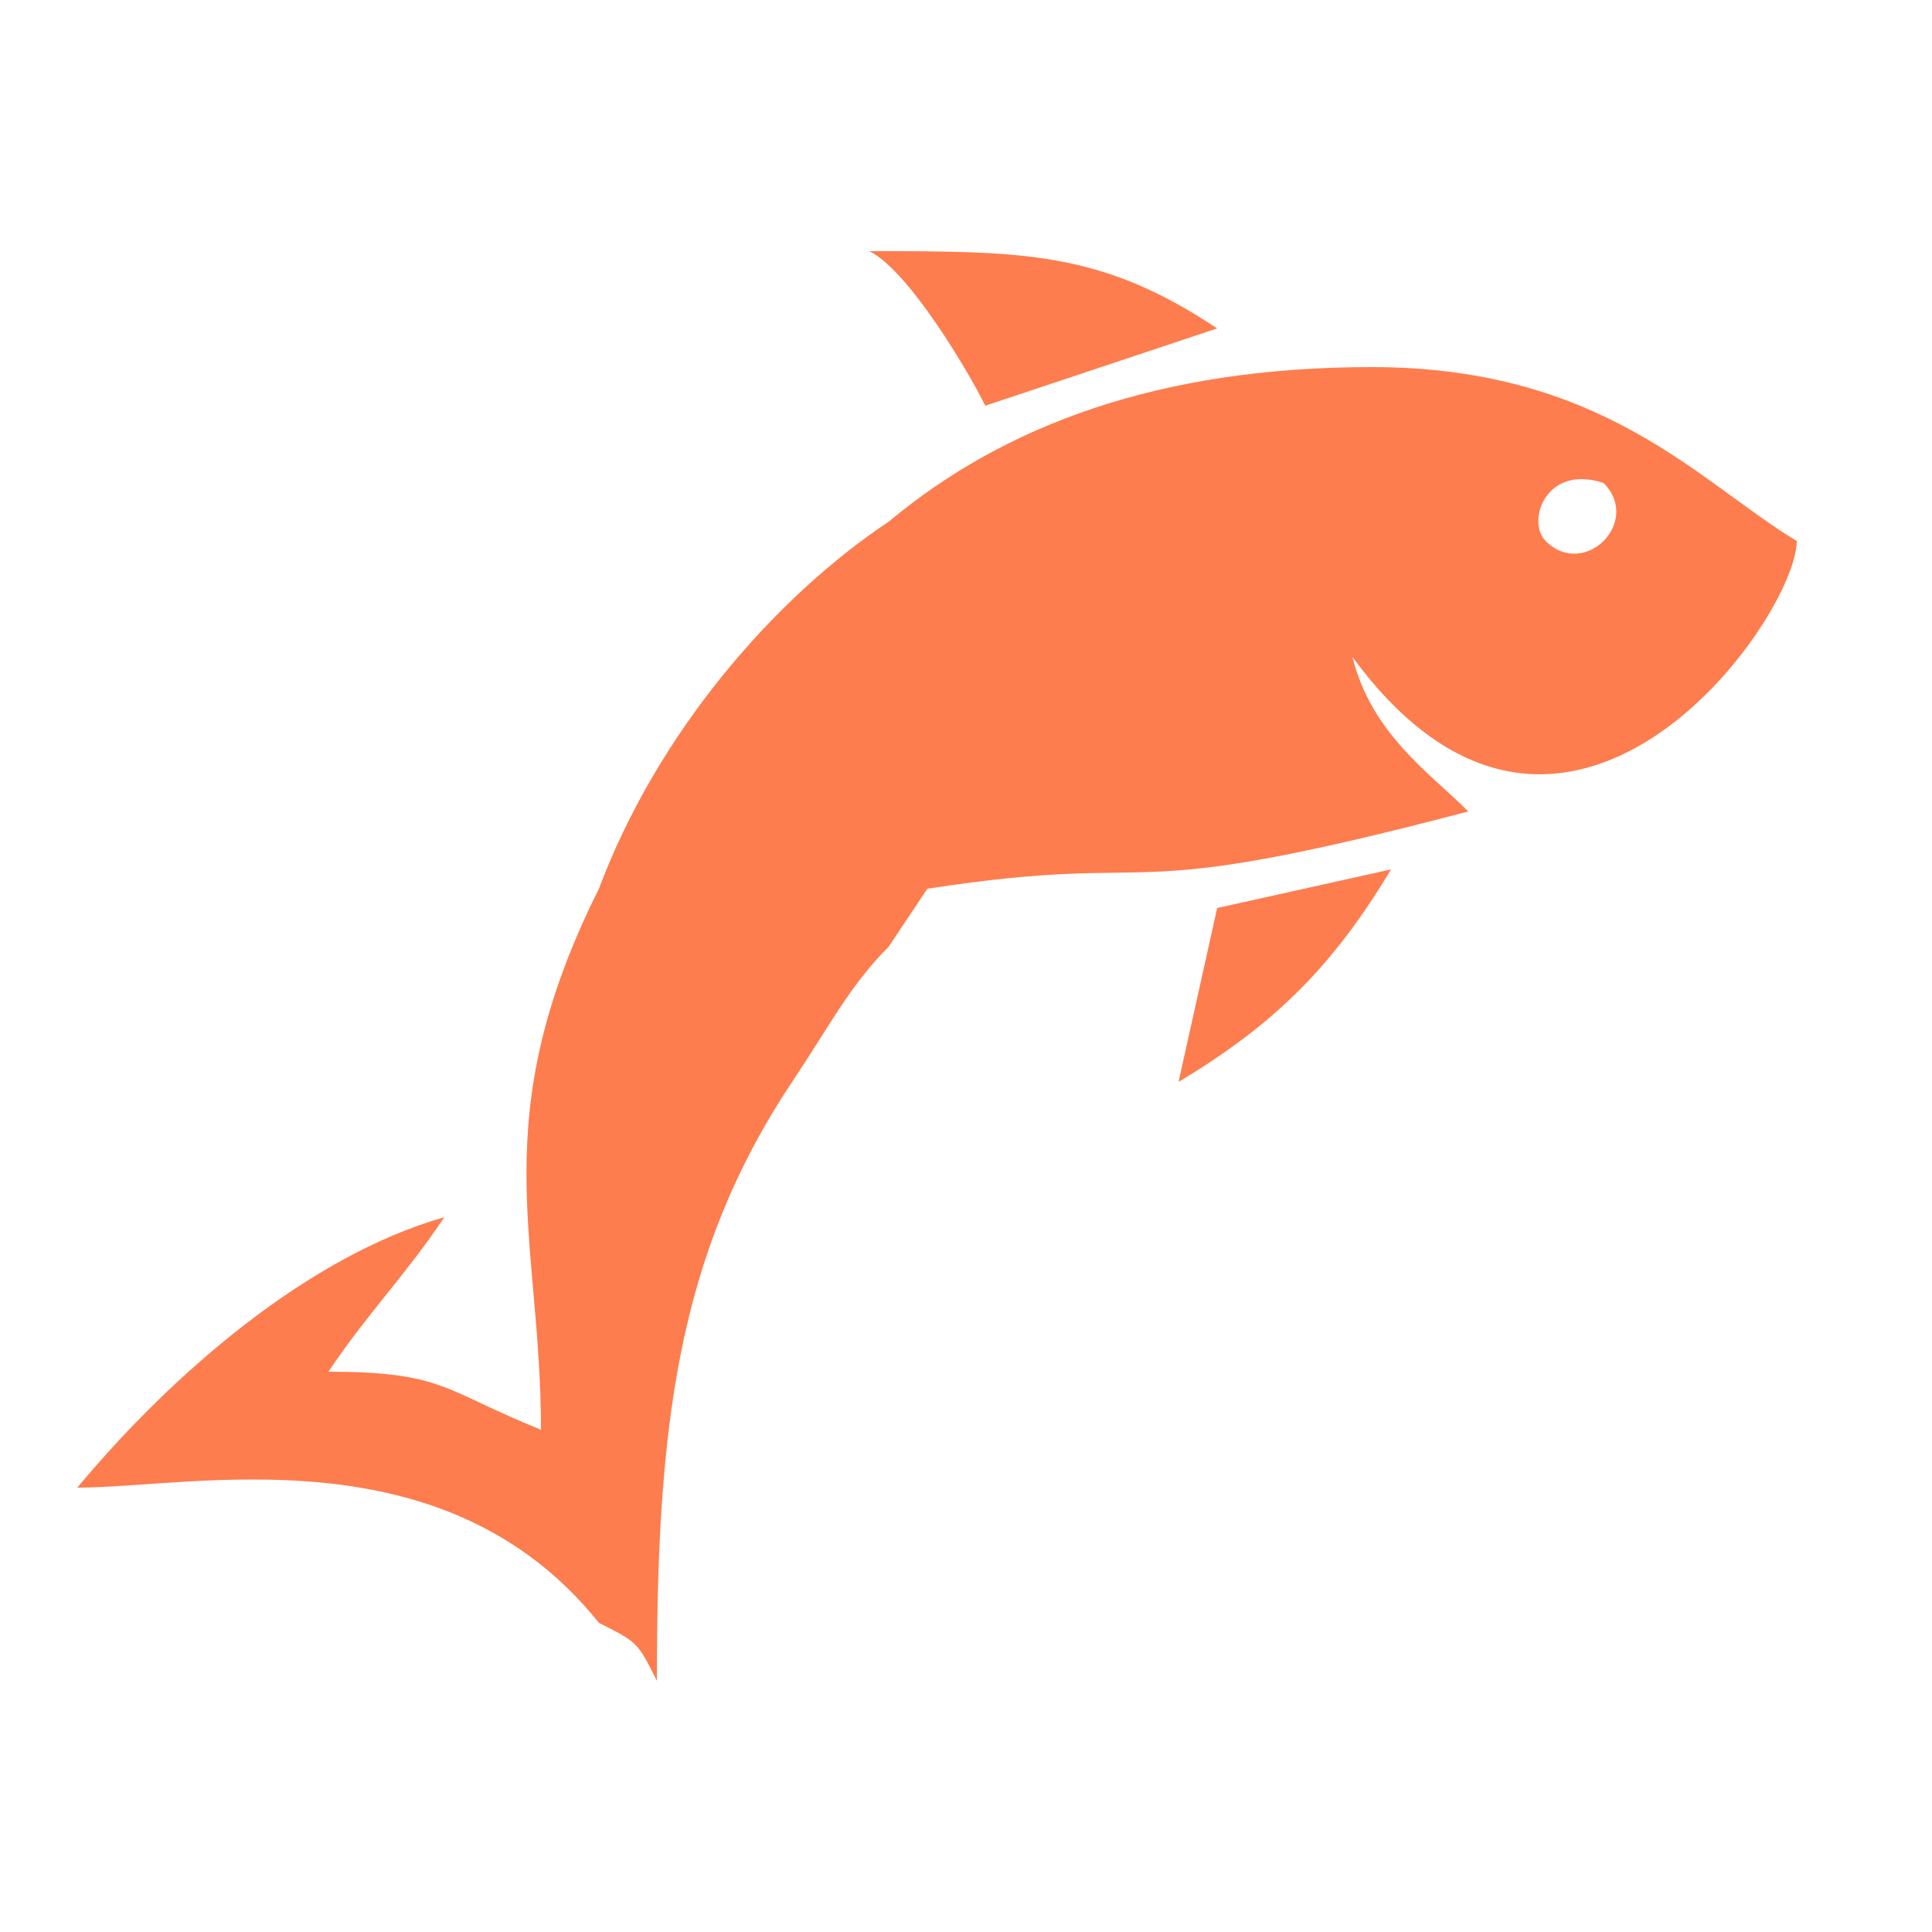 <?xml version="1.0" encoding="UTF-8"?>
<!DOCTYPE svg PUBLIC "-//W3C//DTD SVG 1.1//EN" "http://www.w3.org/Graphics/SVG/1.1/DTD/svg11.dtd">
<!-- Creator: CorelDRAW X7 -->
<svg xmlns="http://www.w3.org/2000/svg" xml:space="preserve" width="100px" height="100px" version="1.1" style="shape-rendering:geometricPrecision; text-rendering:geometricPrecision; image-rendering:optimizeQuality; fill-rule:evenodd; clip-rule:evenodd"
viewBox="0 0 100 100"
 xmlns:xlink="http://www.w3.org/1999/xlink">
 <defs>
  <style type="text/css">
   <![CDATA[
    .fil0 {fill:#FD7D4E}
   ]]>
  </style>
 </defs>
 <g id="Layer_x0020_1">
  <path class="fil0" d="M83 25c2,2 -1,5 -3,3 -1,-1 0,-4 3,-3zm-35 21c13,-2 9,1 28,-4 -2,-2 -5,-4 -6,-8 11,15 23,-2 23,-6 -5,-3 -10,-9 -22,-9 -11,0 -19,3 -25,8 -6,4 -12,11 -15,19 -6,12 -3,18 -3,28 -5,-2 -5,-3 -11,-3 2,-3 4,-5 6,-8 -7,2 -14,8 -19,14 6,0 19,-3 27,7 2,1 2,1 3,3 0,-13 1,-22 7,-31 2,-3 3,-5 5,-7l2 -3 0 0z"/>
  <path class="fil0" d="M51 21l12 -4c-6,-4 -10,-4 -18,-4 2,1 5,6 6,8z"/>
  <path class="fil0" d="M63 47l-2 9c5,-3 8,-6 11,-11l-9 2 0 0z"/>
 </g>
</svg>
